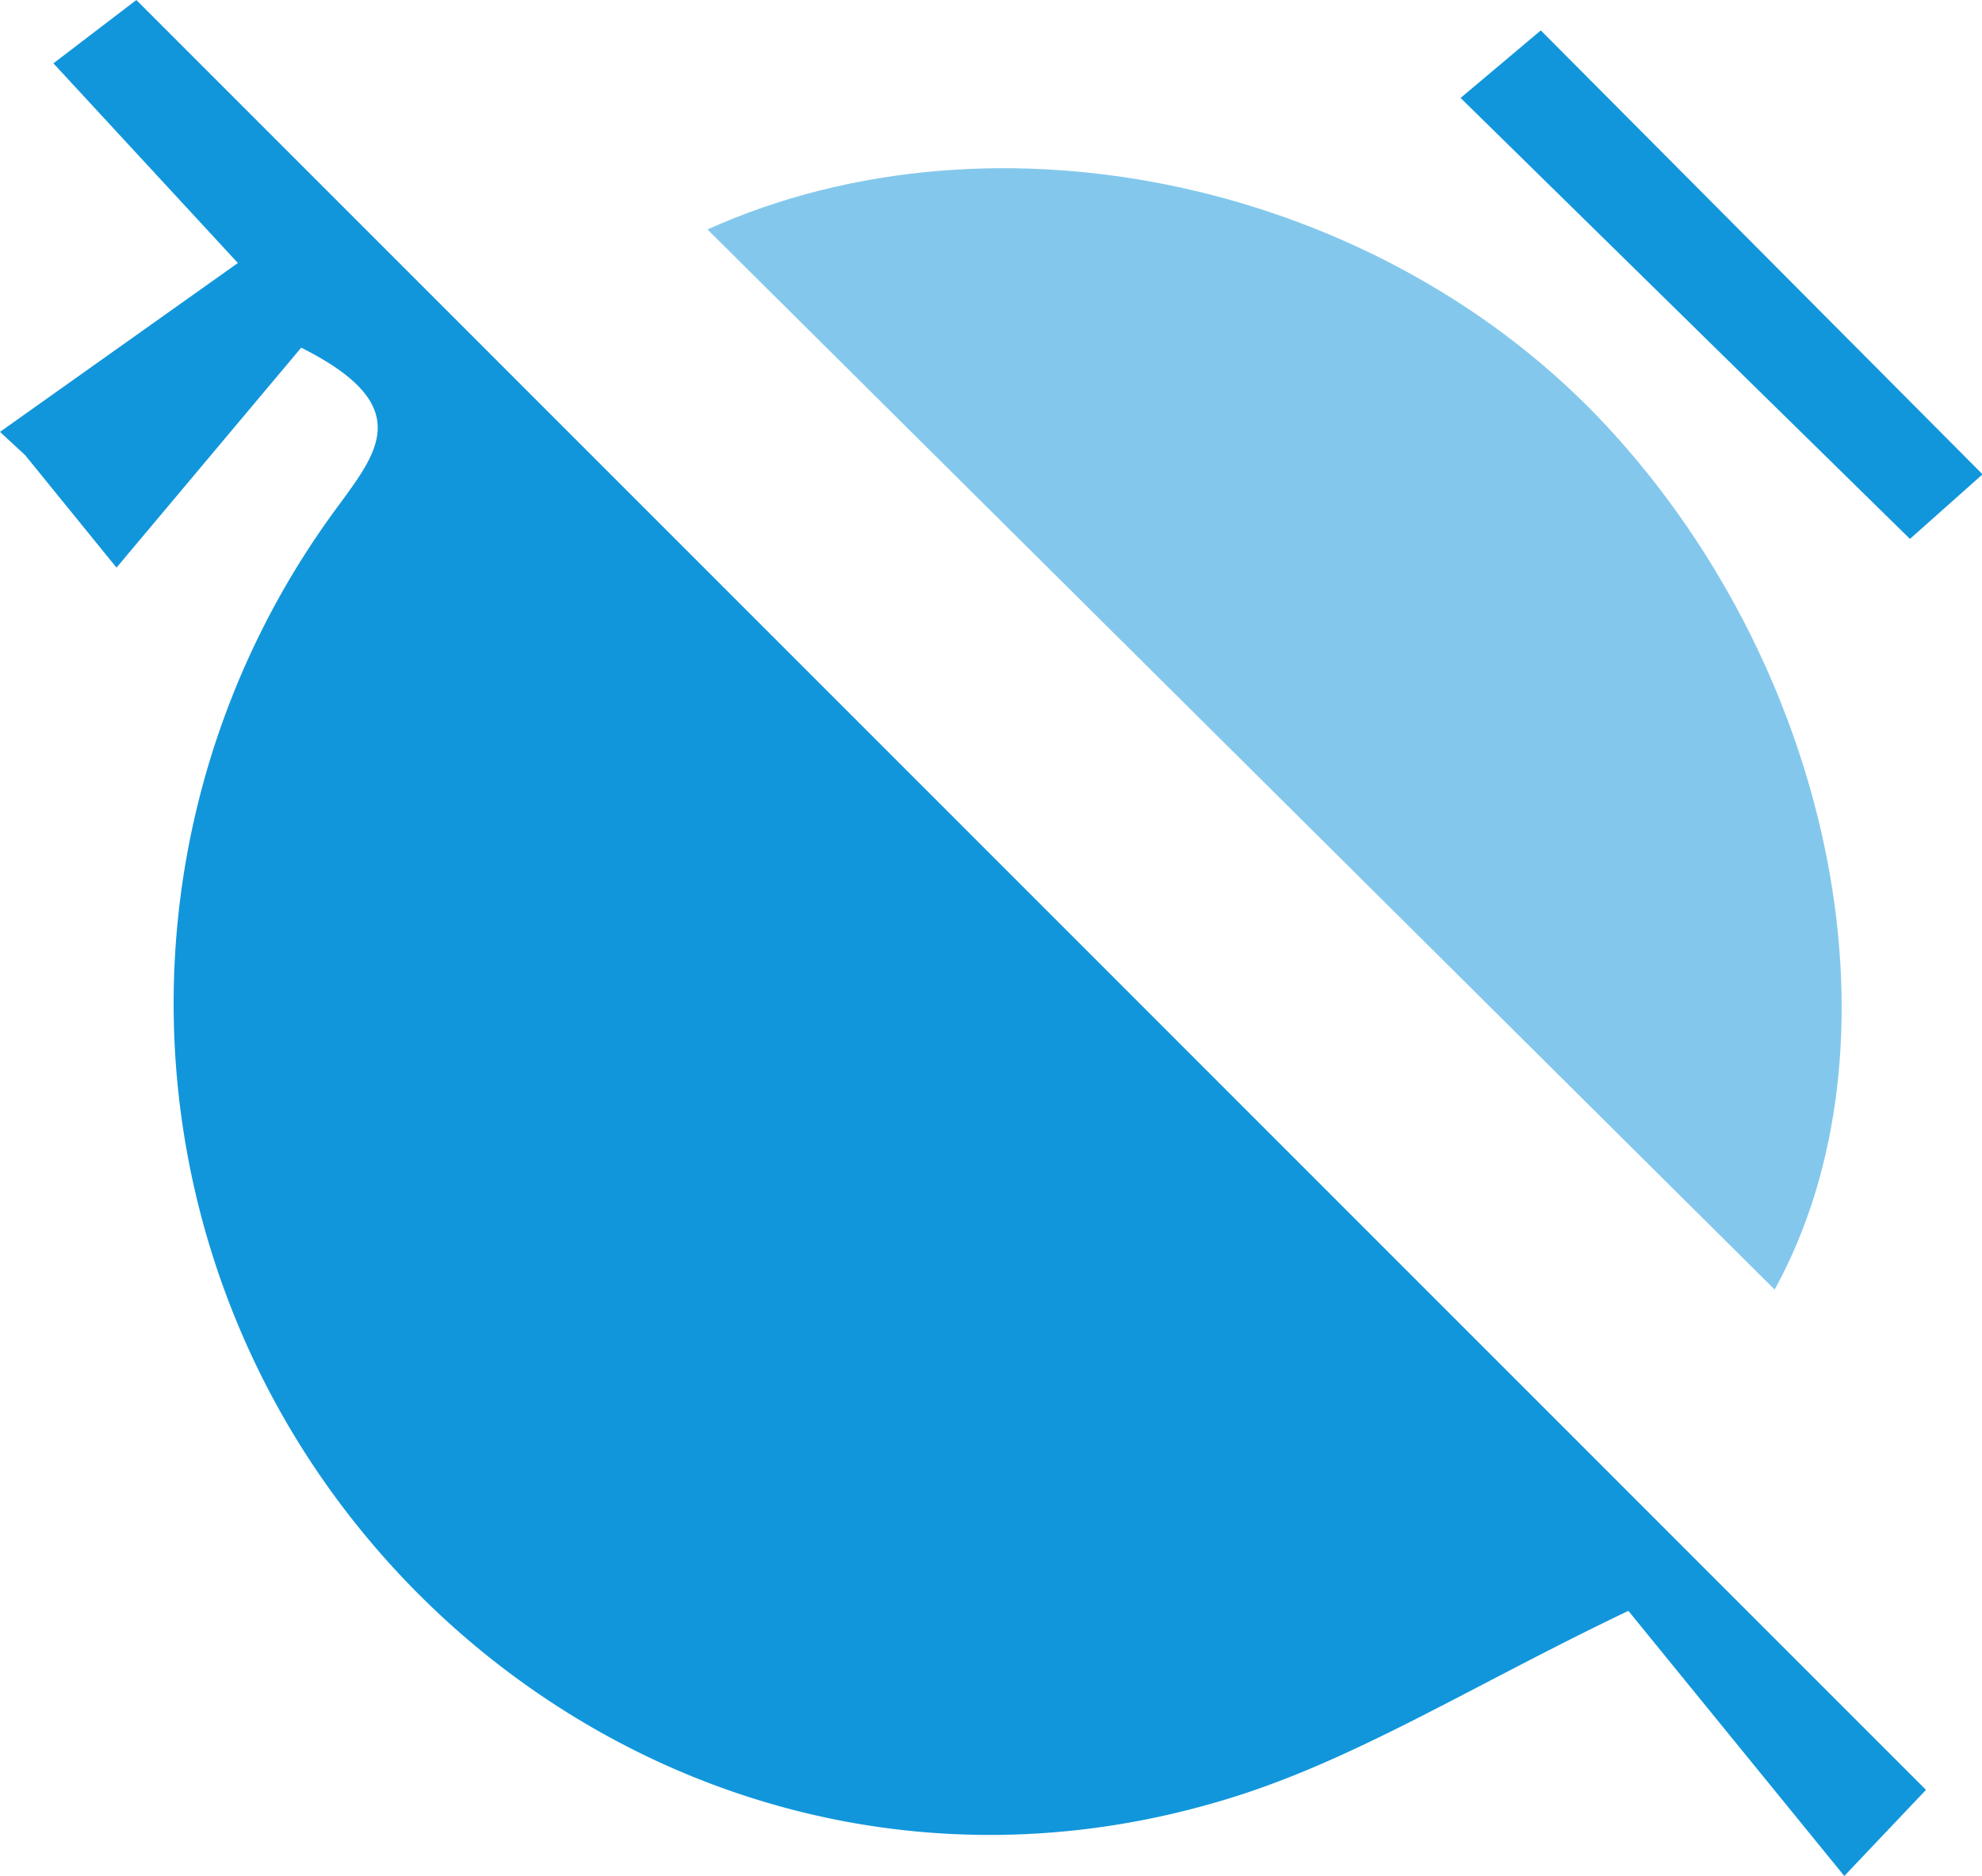 <?xml version="1.0" standalone="no"?><!DOCTYPE svg PUBLIC "-//W3C//DTD SVG 1.1//EN" "http://www.w3.org/Graphics/SVG/1.1/DTD/svg11.dtd"><svg t="1747966394271" class="icon" viewBox="0 0 1082 1024" version="1.1" xmlns="http://www.w3.org/2000/svg" p-id="1066" xmlns:xlink="http://www.w3.org/1999/xlink" width="211.328" height="200"><path d="M164.425 189.775L63.604 309.839l-49.892-61.415L0 235.749l129.858-92.18L29.152 34.567l45.283-34.567 976.988 976.988-44.592 47.012-117.875-144.722c-86.418 41.25-151.29 82.846-222.383 103.702-196.919 58.534-388.076-26.617-491.778-177.446A455.367 455.367 0 0 1 184.359 276.539c21.777-29.843 43.094-55.193-19.934-86.764z" p-id="1067" fill="#1296db"></path><path d="M386.232 125.249c158.434-71.439 368.718-25.234 492.009 108.541 125.479 136.195 162.927 338.53 90.566 470.116z" fill="#1296db" opacity=".52" p-id="1068"></path><path d="M1082.304 258.909l-39.637 35.259L797.353 53.464l43.785-36.872z" p-id="1069" fill="#1296db"></path></svg>